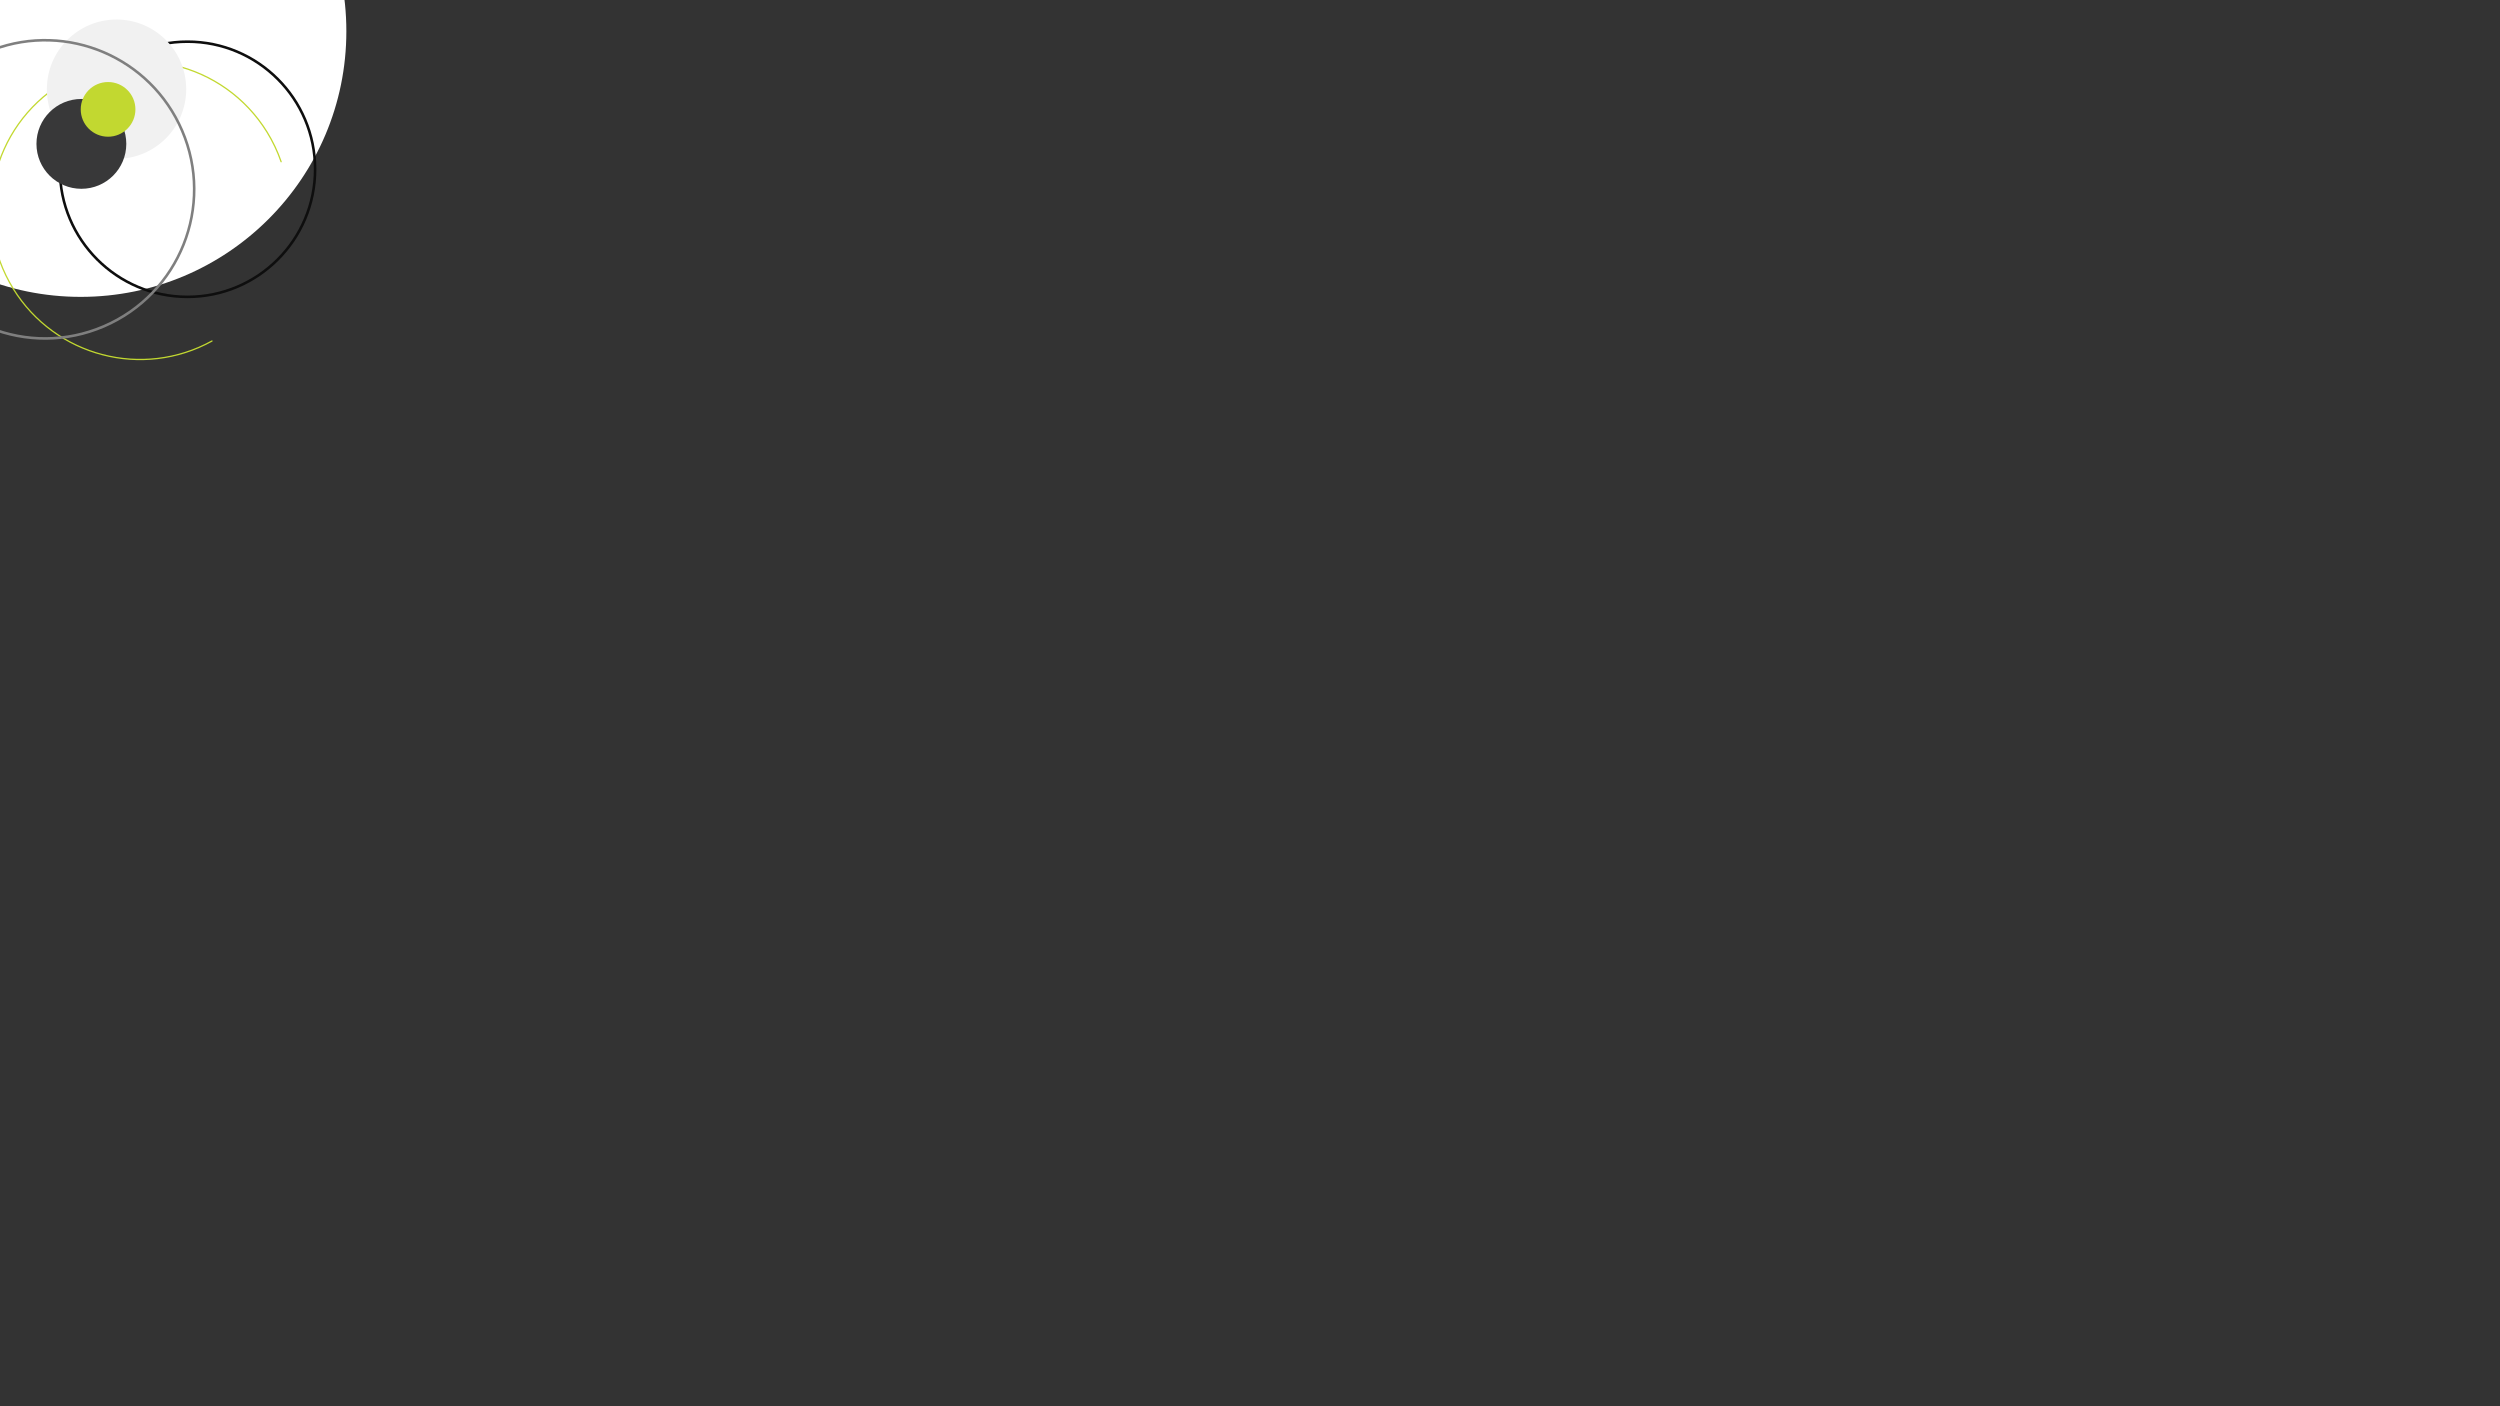 <?xml version="1.0" encoding="utf-8"?>
<!-- Generator: Adobe Illustrator 21.1.0, SVG Export Plug-In . SVG Version: 6.00 Build 0)  -->
<svg version="1.1" id="Calque_1" xmlns="http://www.w3.org/2000/svg" xmlns:xlink="http://www.w3.org/1999/xlink" x="0px" y="0px"
	 viewBox="0 0 1920 1080" style="enable-background:new 0 0 1920 1080;" xml:space="preserve">
<rect x="0" y="0" width="1920" height="1080" fill="#333333" stroke="none"/>
<style type="text/css">
	.st0{fill:#FFFFFF;}
	.st1{fill:none;stroke:#0E0E0E;stroke-width:2;stroke-miterlimit:10;}
	.st2{fill:none;stroke:#C2D830;stroke-linecap:round;stroke-miterlimit:10;}
	.st3{fill:none;stroke:#C2D830;stroke-miterlimit:10;}
	.st4{fill:#F1F1F1;}
	.st5{fill:#383839;}
	.st6{fill:#C2D830;}
	.st7{fill:none;stroke:#7F7F7F;stroke-width:2;stroke-linecap:round;stroke-miterlimit:10;}
	.st8{fill:none;stroke:#7F7F7F;stroke-width:2;stroke-miterlimit:10;}
</style>
<g>
	<circle class="st0" cx="62" cy="24" r="204"/>
</g>
<circle class="st1" cx="144" cy="130" r="98"/>
<g>
	<path class="st2" d="M46.2,216.2"/>
	<path class="st2" d="M215.9,124.2c-2.7-7.8-6.3-15.5-10.9-22.9C171.7,47.6,101.2,30.9,47.4,64.2C-6.4,97.4-23,168,10.2,221.8
		c32.2,52.1,99.5,69.4,152.6,40.1"/>
	<path class="st3" d="M99.9,78.8"/>
</g>
<g>
	<circle class="st4" cx="89.5" cy="68.5" r="53.5"/>
</g>
<g>
	<circle class="st5" cx="62.5" cy="110.5" r="34.5"/>
</g>
<g>
	<circle class="st6" cx="83" cy="84" r="21"/>
</g>
<g>
	<path class="st7" d="M103.4,100.4"/>
	<path class="st7" d="M-78,166.4c1.5,8.2,4,16.3,7.4,24.2c25,58.1,92.3,85,150.4,60c58.1-25,85-92.3,60-150.4
		c-24.2-56.3-88.2-83.3-145-62.1"/>
	<path class="st8" d="M30,228.4"/>
</g>
</svg>
